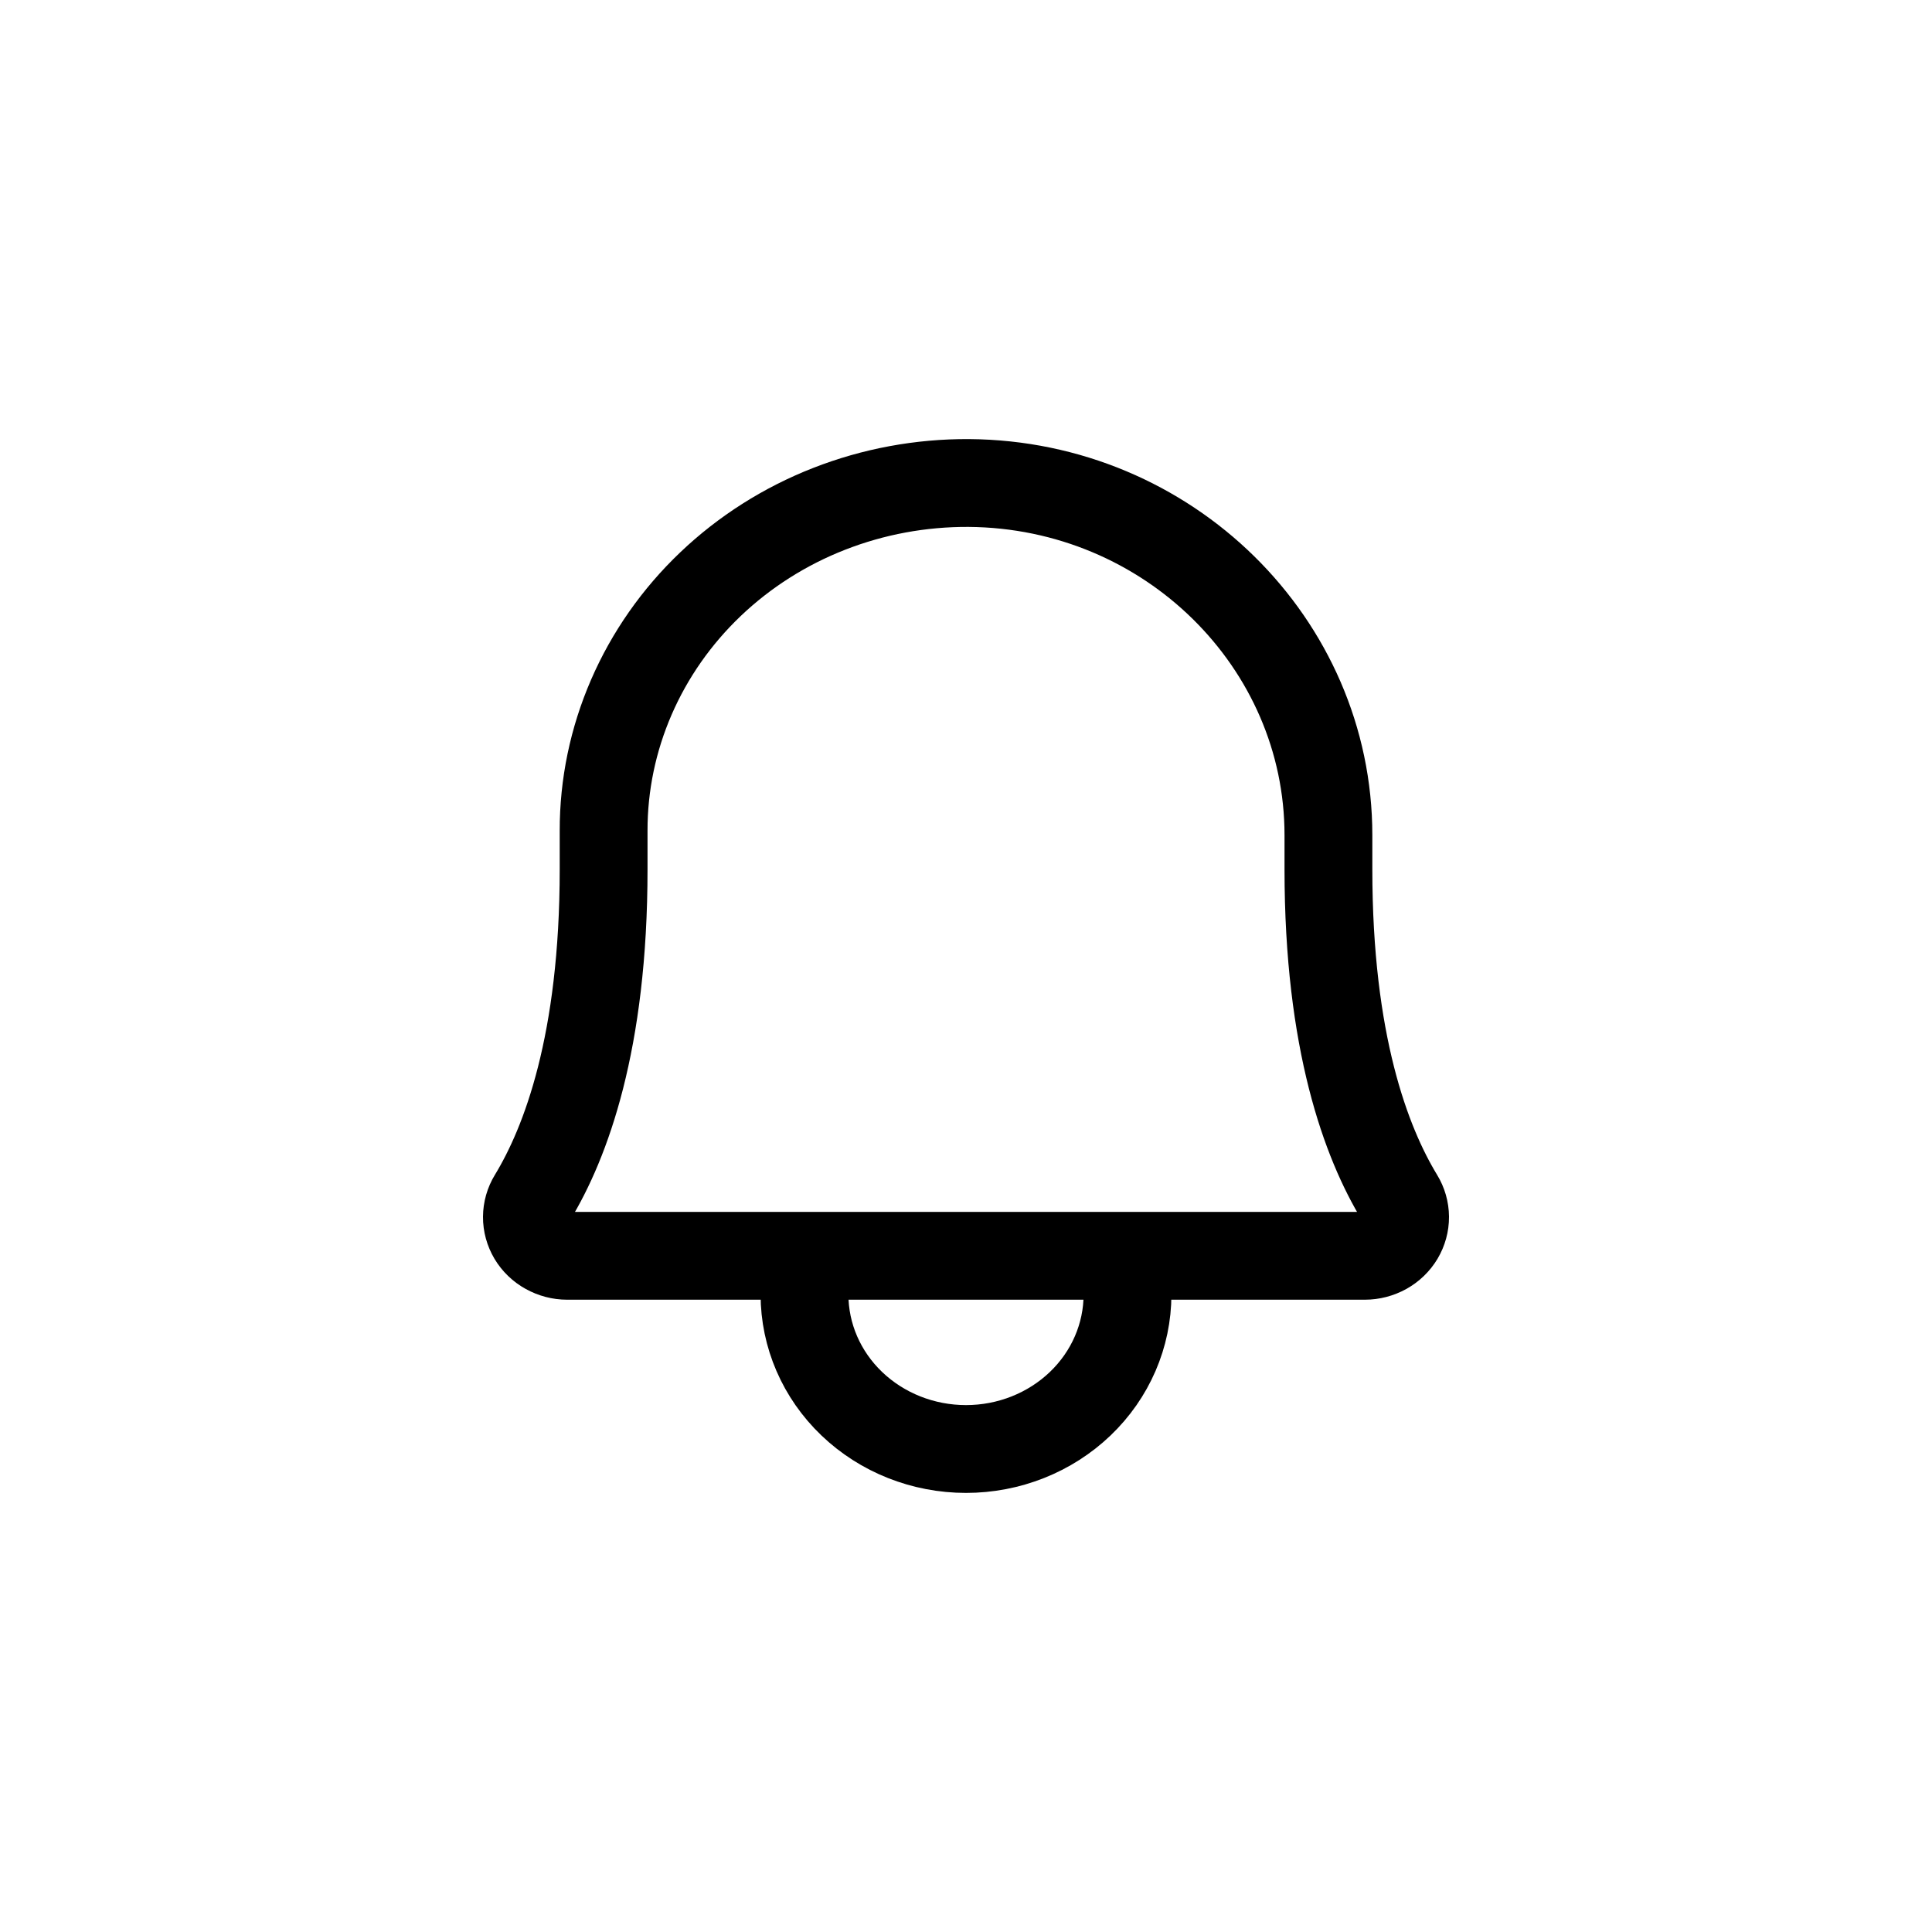 <svg width="44" height="44" viewBox="0 0 44 44" fill="none" xmlns="http://www.w3.org/2000/svg">
<mask id="mask0_2_272" style="mask-type:alpha" maskUnits="userSpaceOnUse" x="0" y="0" width="44" height="44">
<rect width="44" height="44" fill="#969696"/>
</mask>
<g mask="url(#mask0_2_272)">
<path d="M18.322 28.6V29.48C18.322 30.414 18.709 31.309 19.399 31.969C20.089 32.629 21.024 33 22 33C22.976 33 23.911 32.629 24.601 31.969C25.291 31.309 25.678 30.414 25.678 29.48V28.6M13.747 18.92C13.745 17.876 13.96 16.843 14.378 15.879C14.796 14.915 15.409 14.039 16.182 13.303C16.955 12.567 17.872 11.984 18.882 11.589C19.891 11.194 20.972 10.994 22.063 11C26.614 11.033 30.254 14.652 30.254 19.019V19.8C30.254 23.74 31.115 26.026 31.874 27.275C31.956 27.409 31.999 27.561 32 27.715C32.001 27.87 31.959 28.022 31.879 28.157C31.799 28.291 31.683 28.403 31.543 28.481C31.403 28.558 31.245 28.6 31.083 28.6H12.917C12.755 28.6 12.597 28.558 12.457 28.48C12.317 28.403 12.201 28.291 12.121 28.157C12.041 28.022 11.999 27.87 12 27.715C12.001 27.561 12.044 27.409 12.126 27.275C12.885 26.026 13.747 23.739 13.747 19.8L13.747 18.92Z" stroke="black" stroke-width="2" stroke-linecap="round" stroke-linejoin="round"/>
</g>
</svg>
